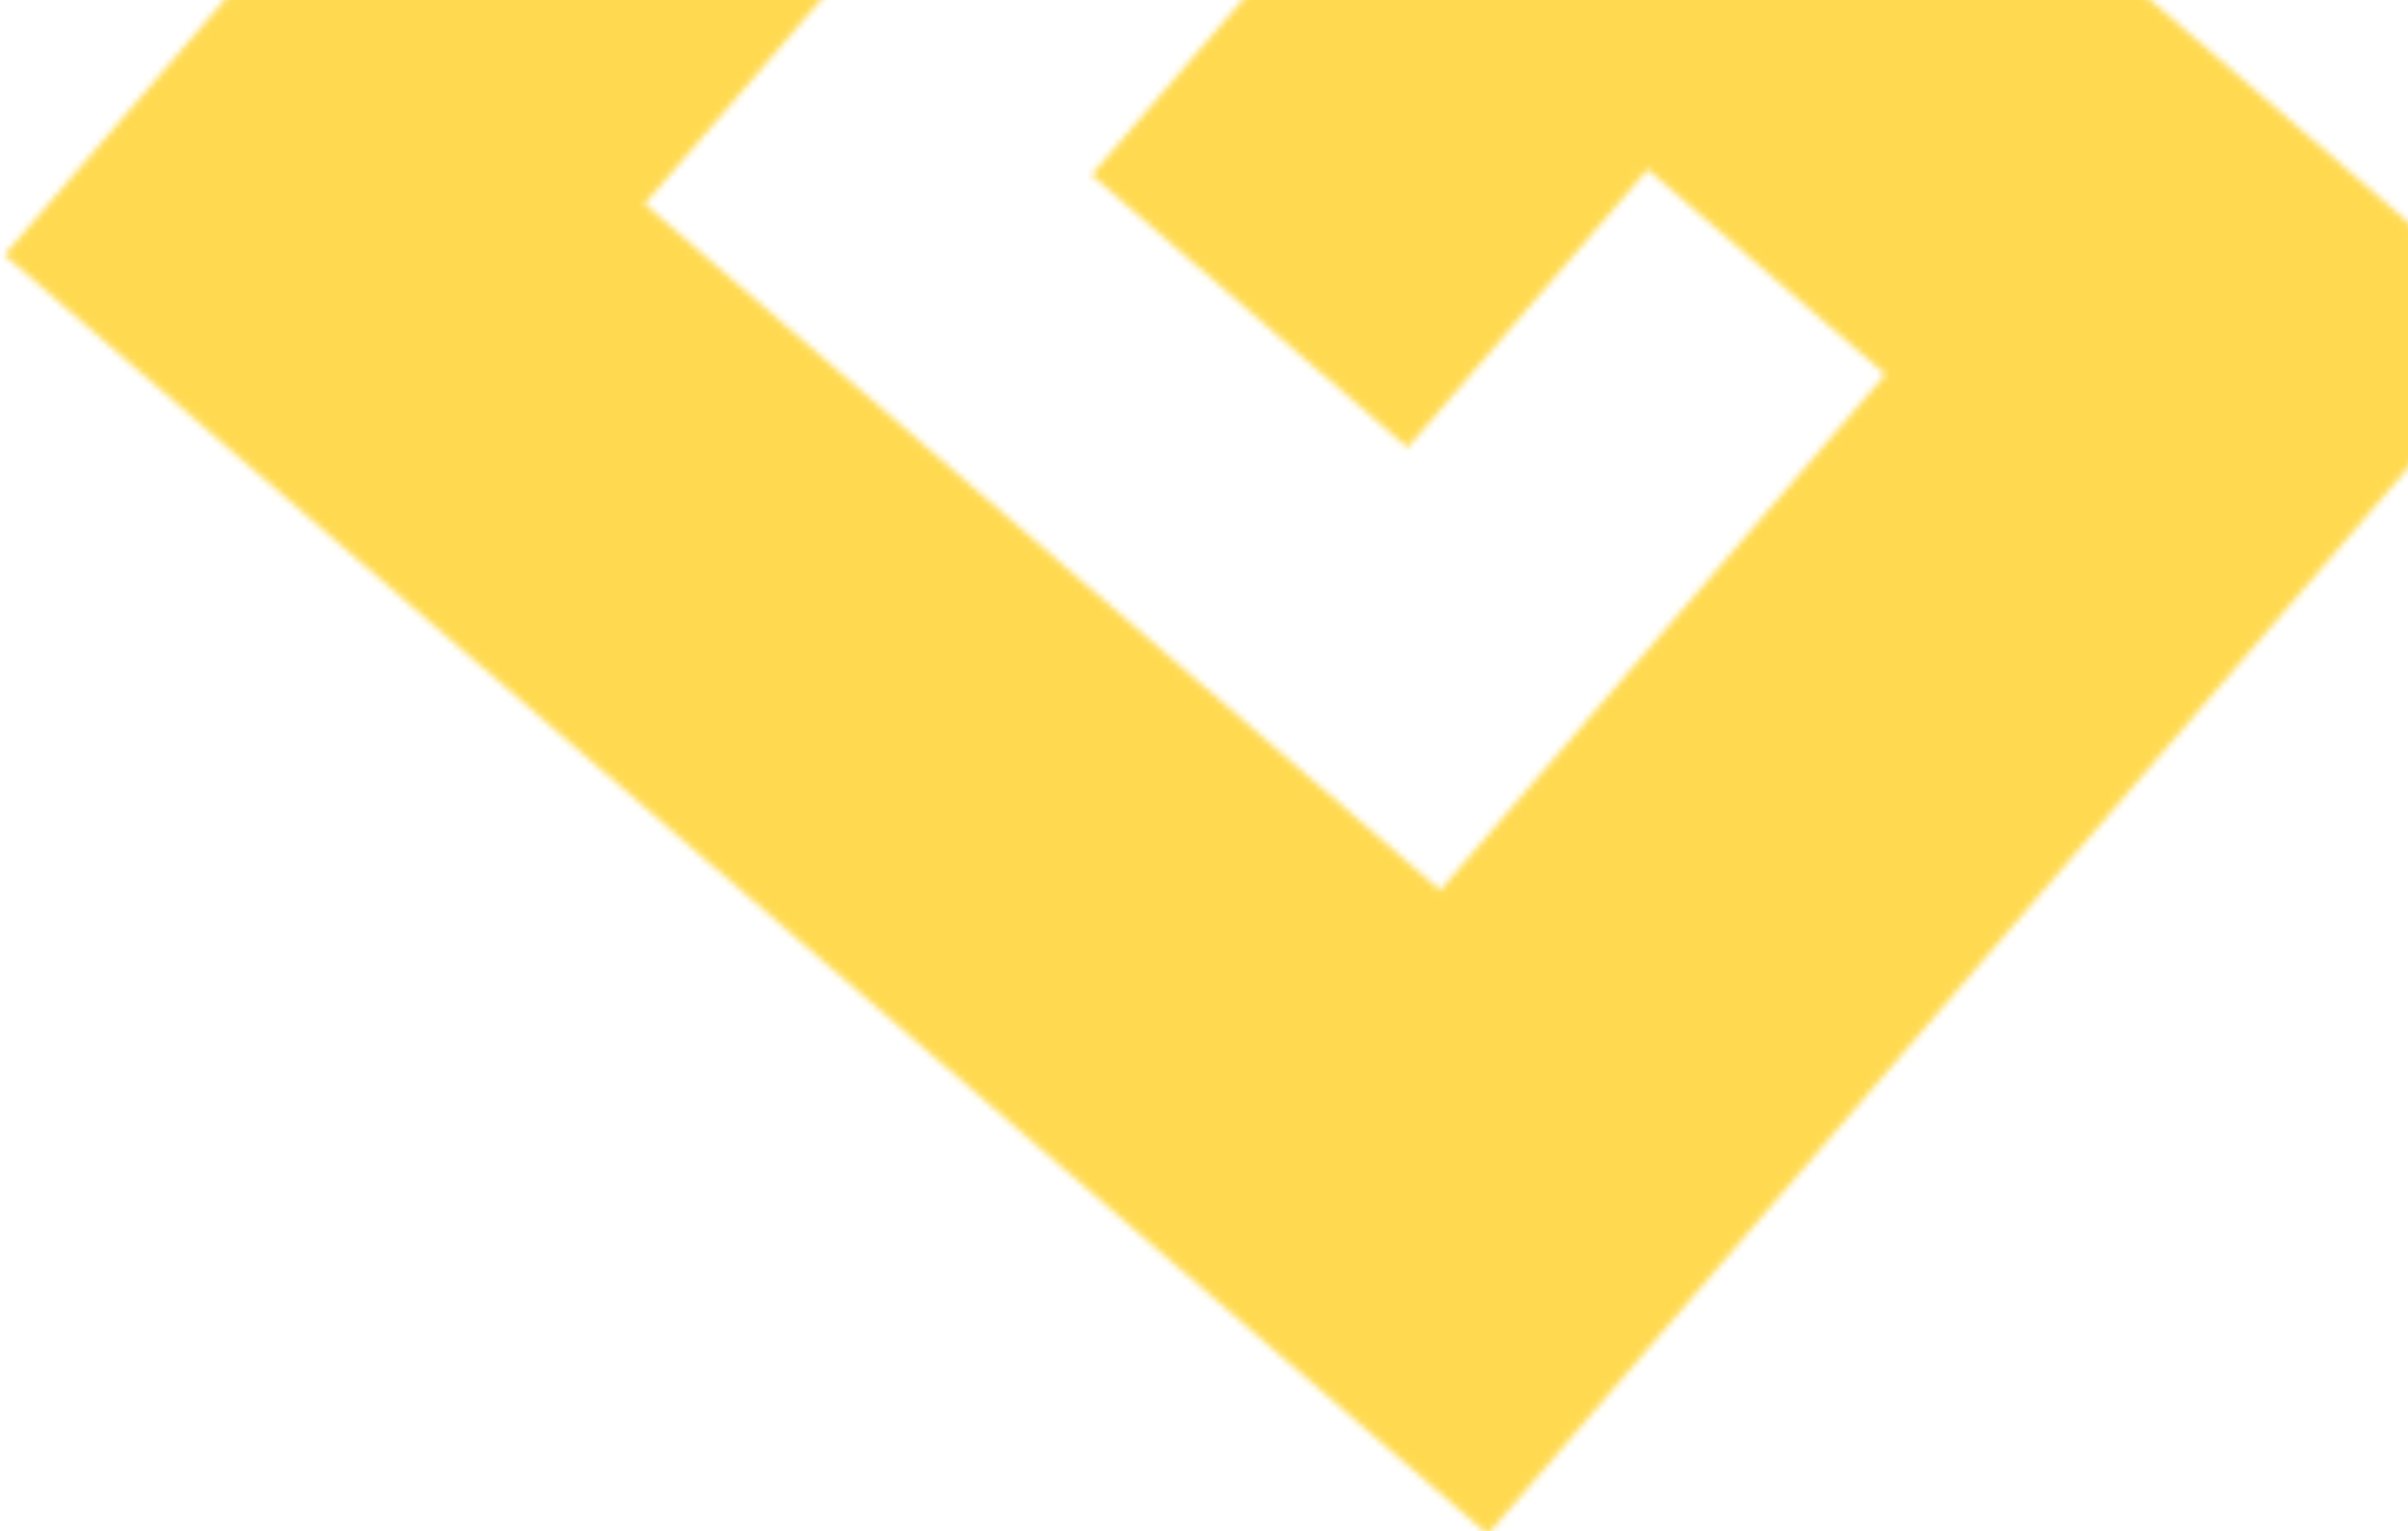 <svg width="360" height="229" viewBox="0 0 360 229" fill="none" xmlns="http://www.w3.org/2000/svg">
<g clip-path="url(#clip0_166_3)">
<mask id="mask0_166_3" style="mask-type:alpha" maskUnits="userSpaceOnUse" x="0" y="-593" width="665" height="823">
<path d="M664.917 -541.085L584.412 -535.155L96.372 30.515L215.32 133.144L281.879 55.998L246.336 25.331L210.443 66.934L163.187 26.161L243.685 -67.141L378.183 48.904L222.414 229.45L0.674 38.132L537.326 -583.883L661.092 -593L664.917 -541.085Z" fill="#D9D9D9"/>
</mask>
<g mask="url(#mask0_166_3)">
<path d="M0 0H360V229H0V0Z" fill="#FFD026" fill-opacity="0.8"/>
</g>
</g>
<defs>
<clipPath id="clip0_166_3">
<rect width="360" height="229" fill="white"/>
</clipPath>
</defs>
</svg>
